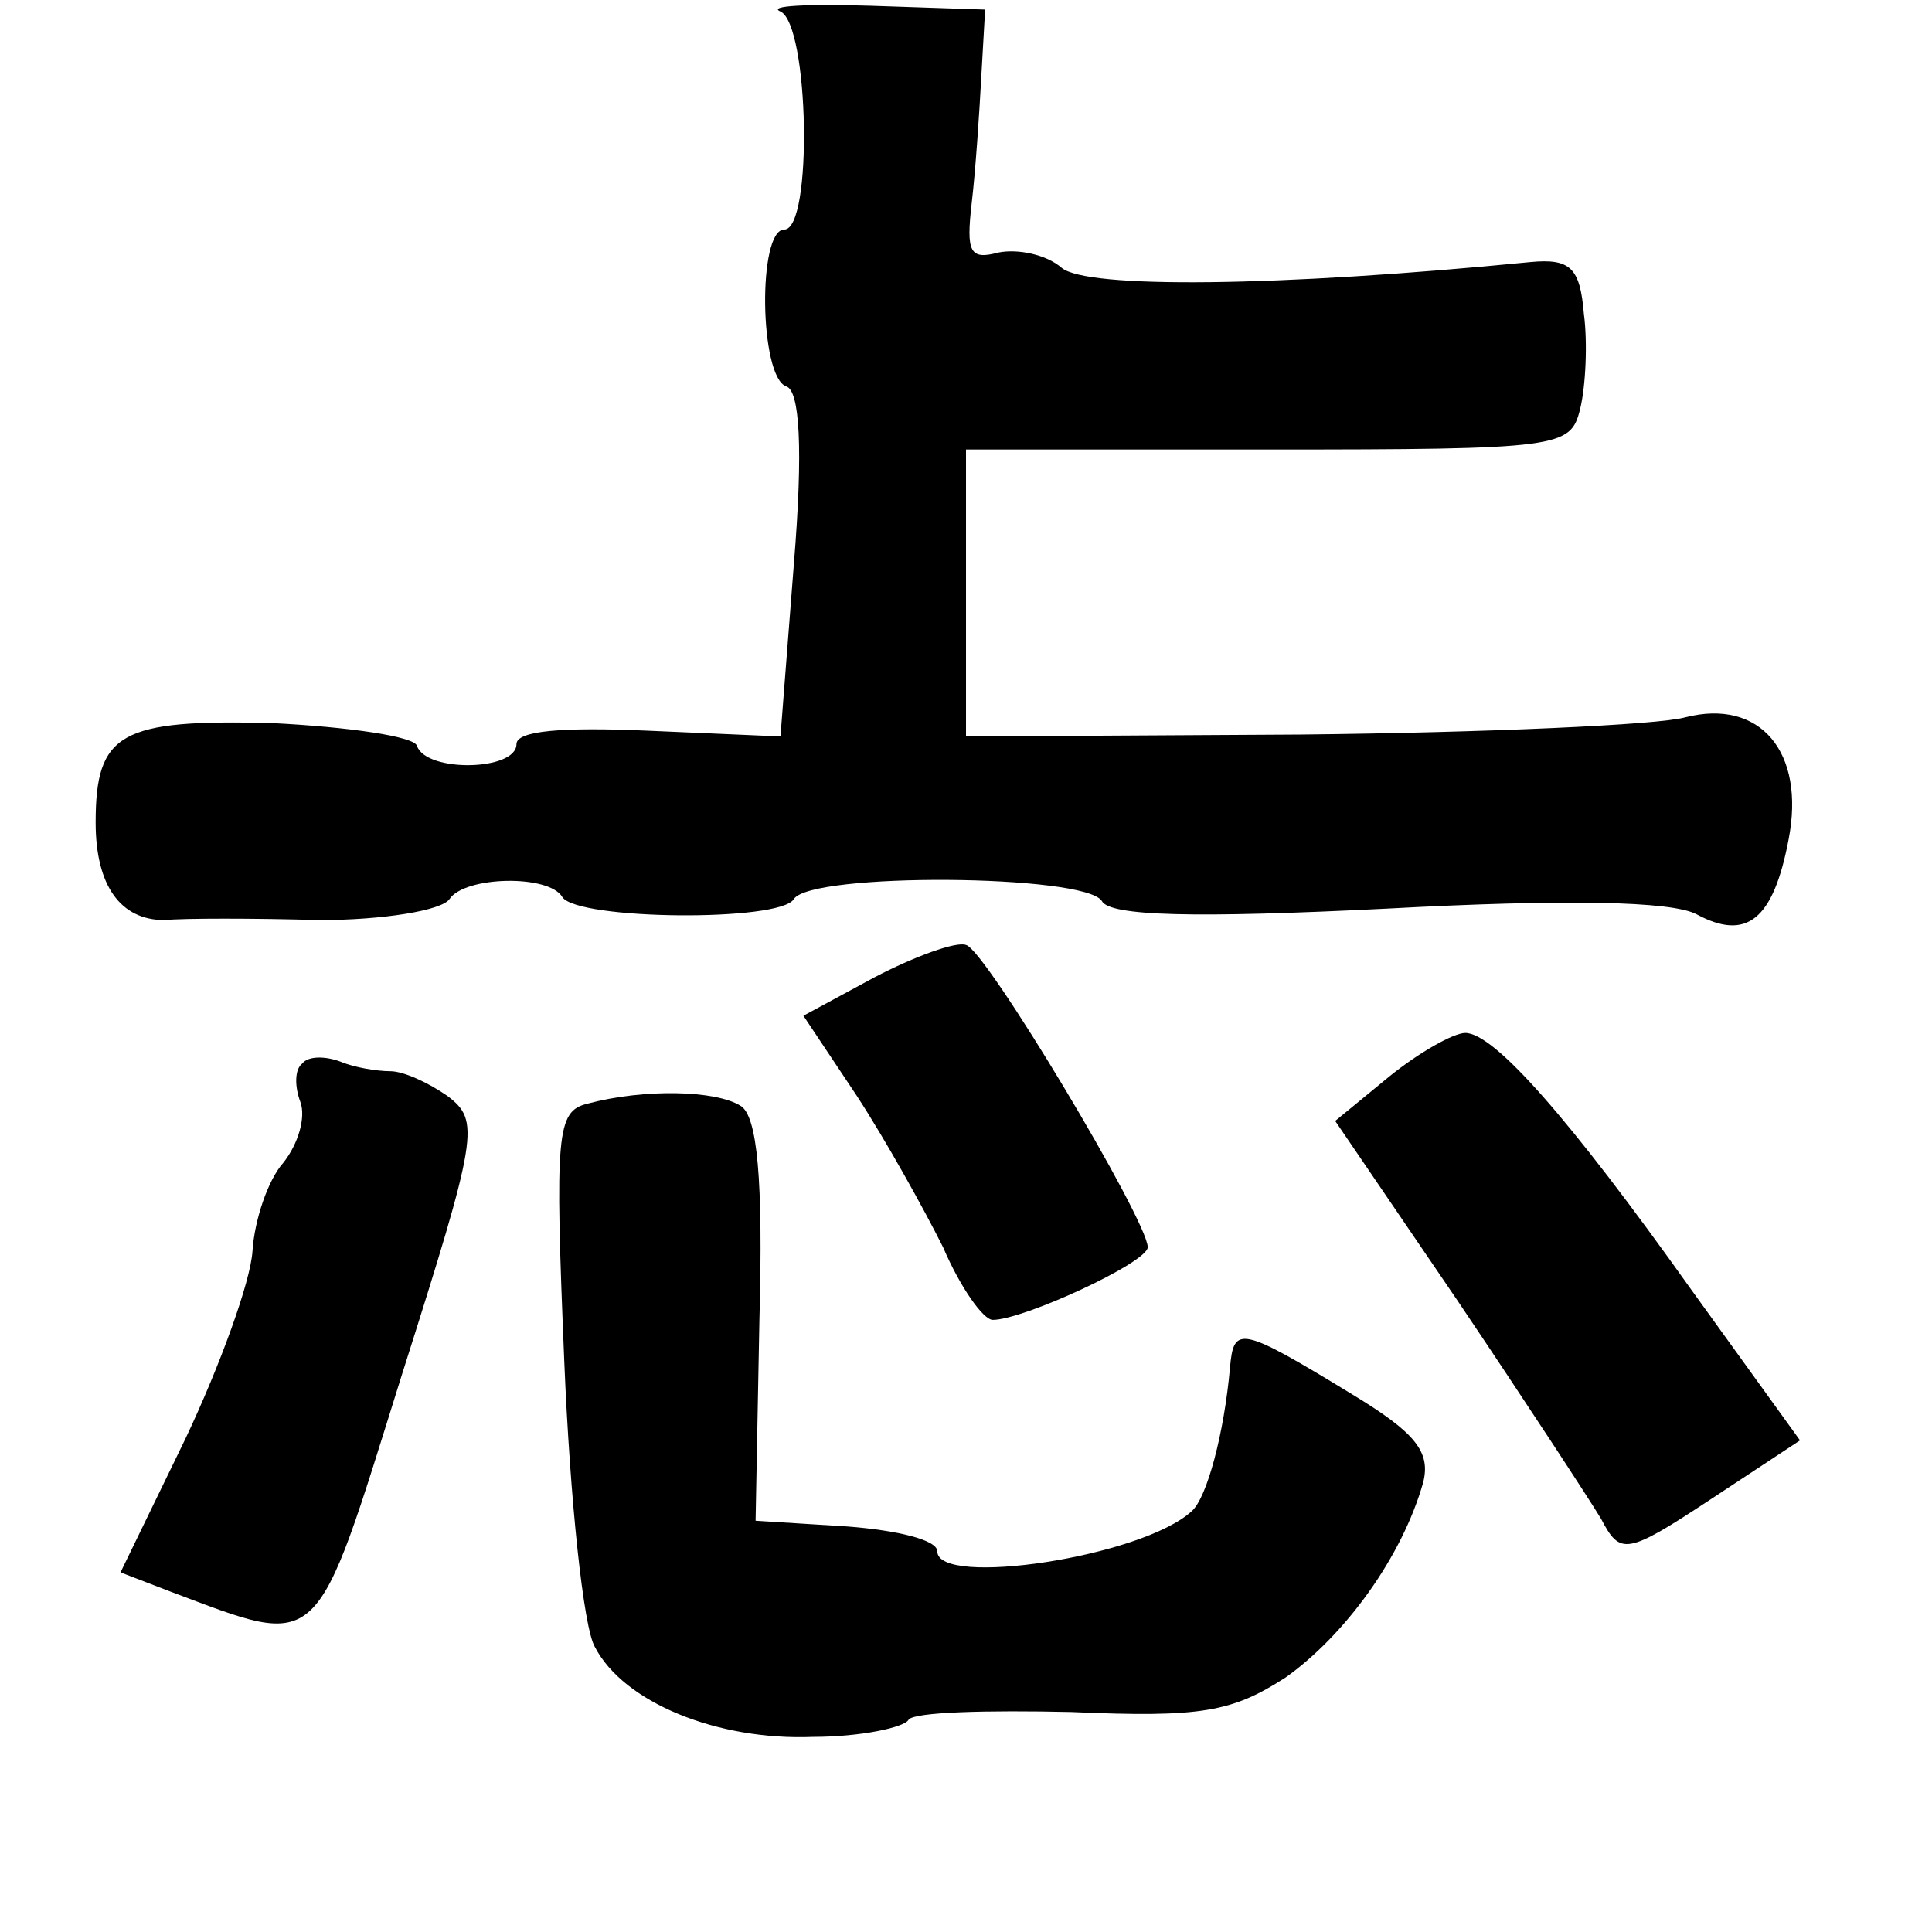 <?xml version="1.0" standalone="no"?>
<!DOCTYPE svg PUBLIC "-//W3C//DTD SVG 20010904//EN"
 "http://www.w3.org/TR/2001/REC-SVG-20010904/DTD/svg10.dtd">
<svg version="1.0" xmlns="http://www.w3.org/2000/svg"
 width="101pt" height="101pt" viewBox="0 0 101 101"
 preserveAspectRatio="xMidYMid meet">
<g transform="translate(0,101) scale(0.1,-0.1)"
fill="#000000" stroke="none">
<path d="M408 1004 c15 -7 17 -114 2 -114 -14 0 -13 -77 1 -82 7 -2 9 -32 4
-93 l-7 -90 -69 3 c-45 2 -69 0 -69 -7 0 -14 -47 -15 -52 -1 -1 5 -36 10 -76
12 -79 2 -92 -5 -92 -52 0 -33 13 -51 36 -51 10 1 47 1 81 0 33 0 64 5 68 11
8 12 52 13 59 1 8 -12 114 -13 121 -1 9 14 152 13 161 -1 4 -8 49 -9 149 -4
93 5 149 4 162 -3 26 -14 40 -3 48 39 9 46 -15 74 -54 64 -14 -4 -105 -8 -201
-9 l-175 -1 0 75 0 75 158 0 c153 0 158 1 163 21 3 12 4 35 2 50 -2 24 -7 29
-28 27 -132 -13 -232 -14 -245 -3 -8 7 -23 10 -33 8 -15 -4 -17 0 -14 26 2 17
4 47 5 66 l2 35 -60 2 c-33 1 -54 0 -47 -3z"/>
<path d="M457 499 l-37 -20 28 -42 c15 -23 35 -59 45 -79 9 -21 21 -38 26 -38
16 0 81 30 81 38 0 14 -85 156 -95 158 -5 2 -27 -6 -48 -17z"/>
<path d="M726 447 l-28 -23 64 -94 c35 -52 69 -104 75 -114 10 -19 13 -19 57
10 l47 31 -57 79 c-64 90 -103 134 -118 134 -6 0 -24 -10 -40 -23z"/>
<path d="M158 454 c-4 -3 -4 -12 -1 -20 3 -8 -1 -22 -9 -32 -8 -9 -15 -30 -16
-46 -1 -16 -17 -60 -35 -98 l-34 -70 26 -10 c80 -30 75 -34 121 113 40 126 41
133 24 146 -10 7 -23 13 -30 13 -7 0 -19 2 -26 5 -8 3 -17 3 -20 -1z"/>
<path d="M307 433 c-16 -4 -17 -15 -12 -135 3 -72 10 -139 16 -149 15 -29 64
-49 114 -47 25 0 48 5 50 9 3 4 41 5 85 4 68 -3 84 0 112 18 31 22 61 63 72
102 4 16 -4 26 -37 46 -59 36 -62 36 -64 14 -3 -34 -12 -68 -20 -75 -26 -24
-133 -40 -133 -21 0 6 -21 11 -47 13 l-48 3 2 105 c2 73 -1 107 -10 112 -13 8
-50 9 -80 1z"/>
</g>
</svg>
